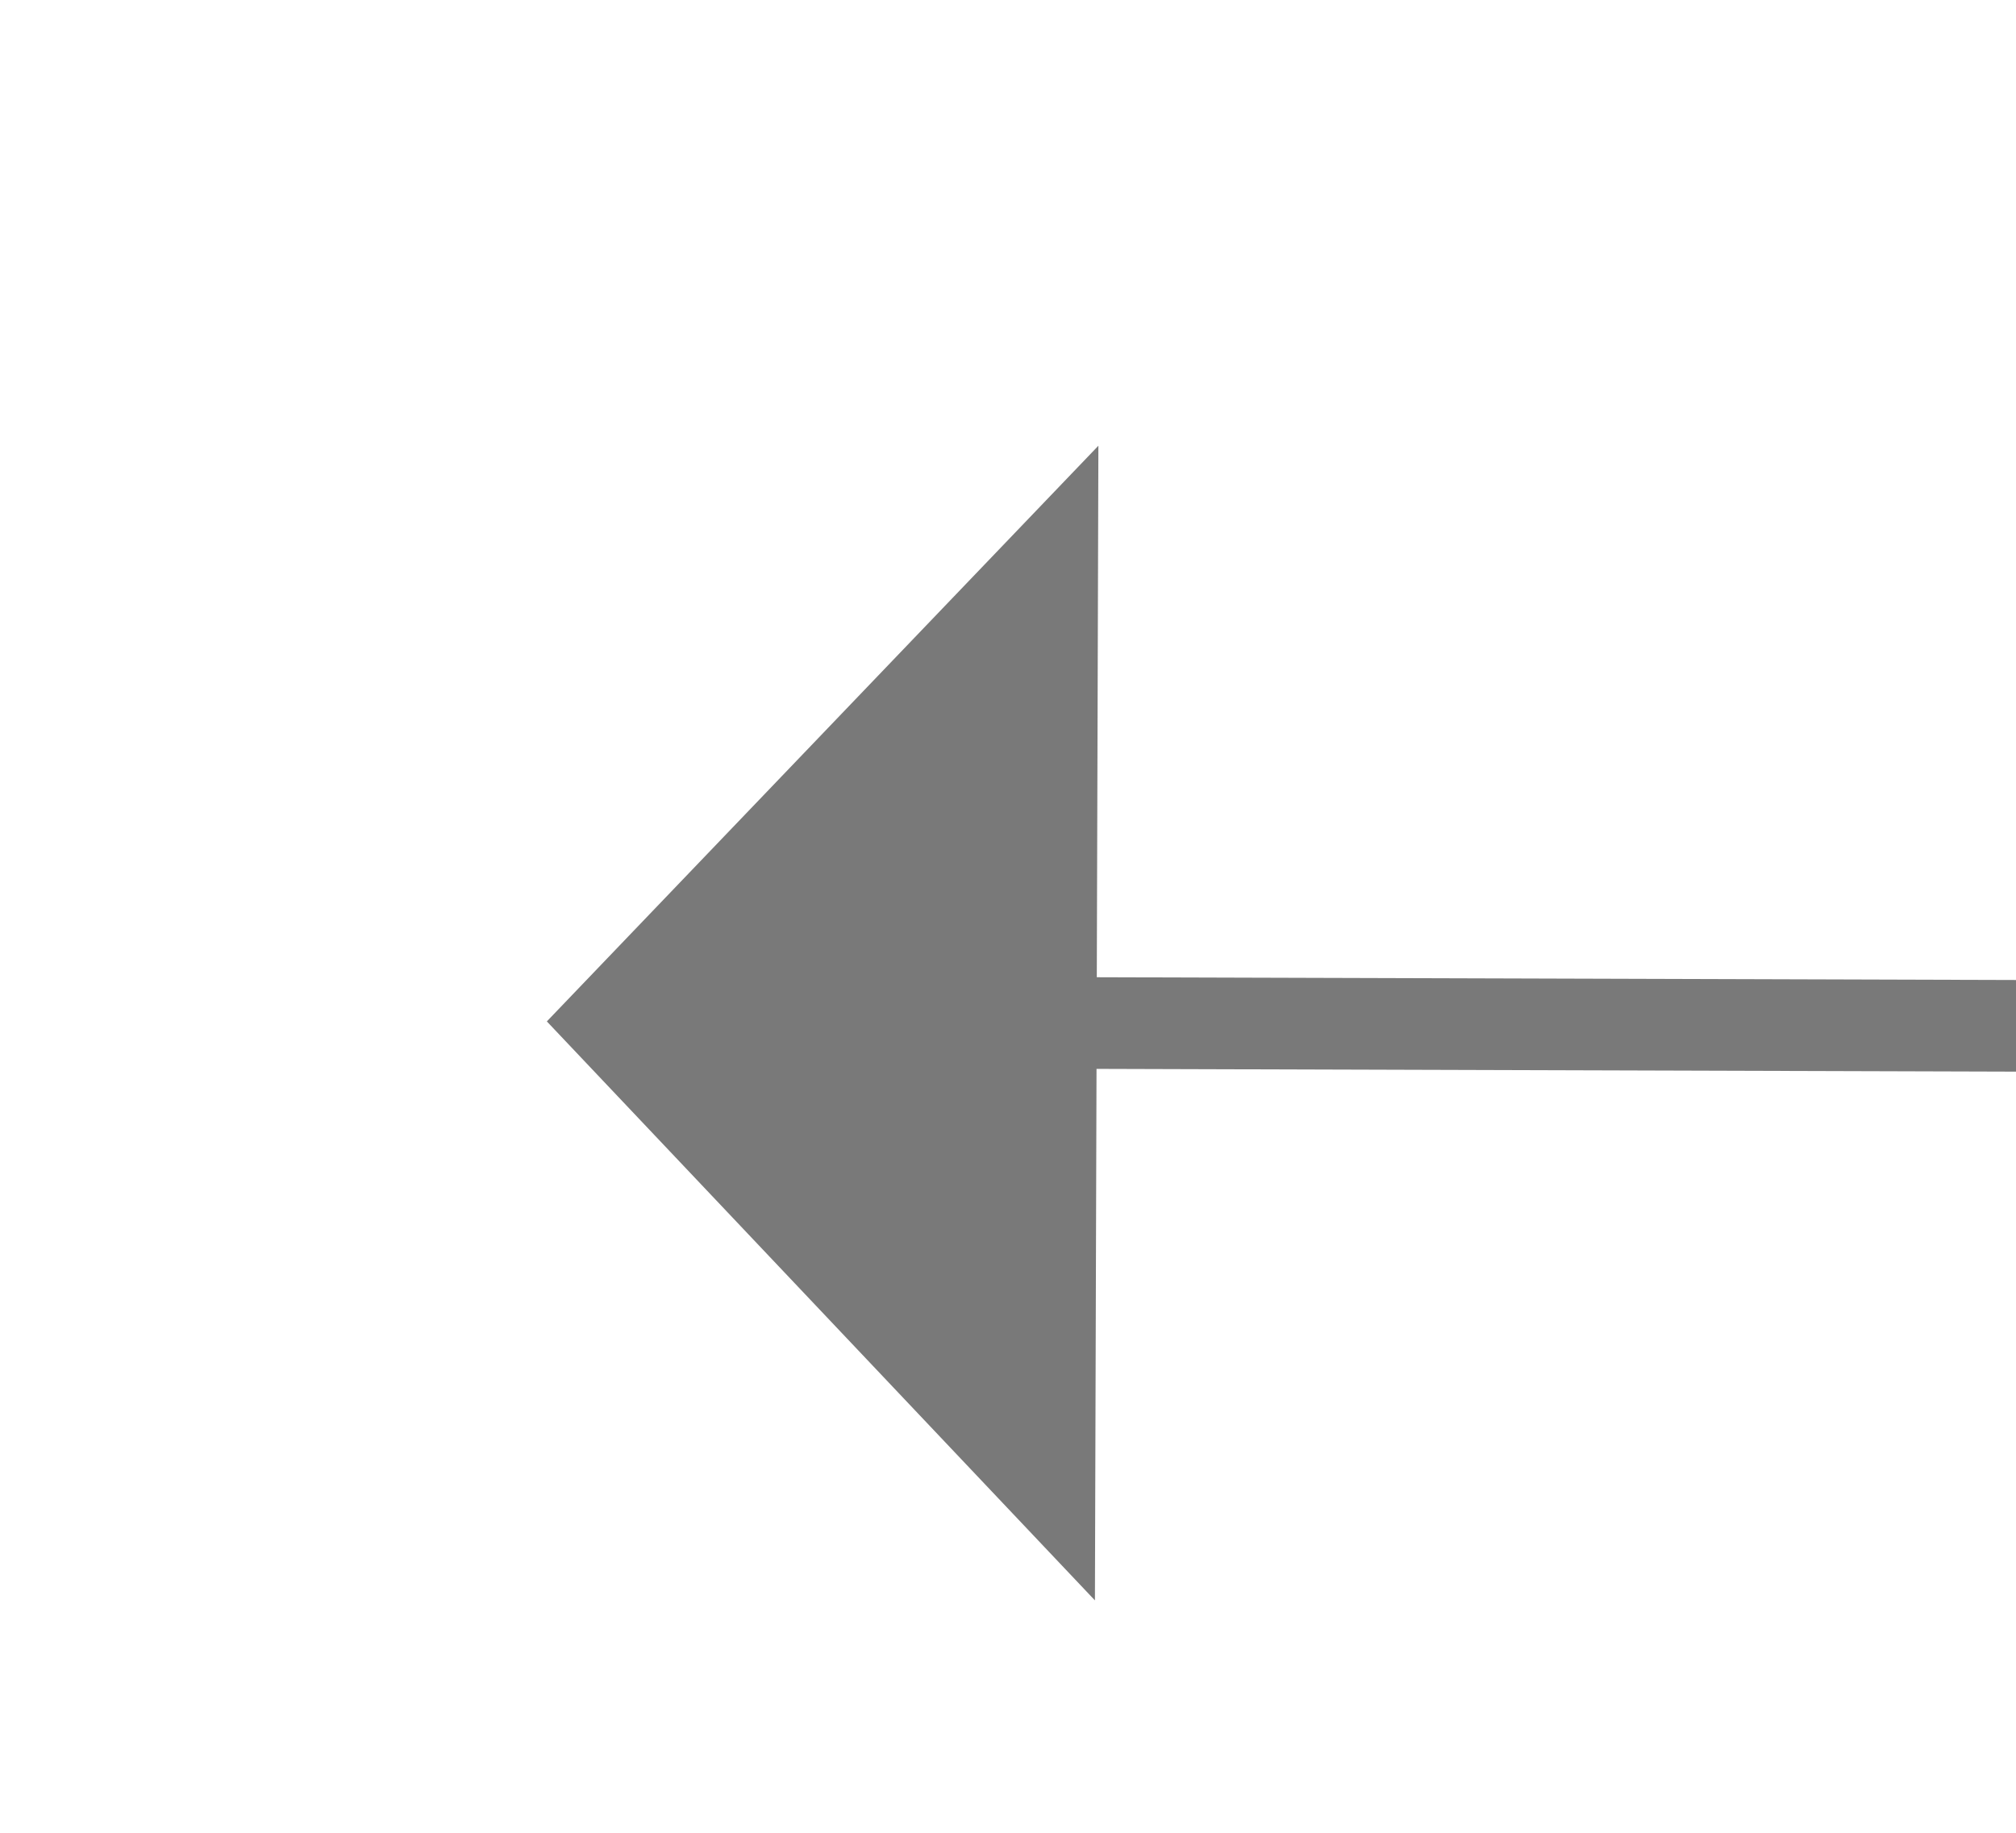 ﻿<?xml version="1.0" encoding="utf-8"?>
<svg version="1.1" xmlns:xlink="http://www.w3.org/1999/xlink" width="22px" height="20px" preserveAspectRatio="xMinYMid meet" viewBox="2008 2081  22 18" xmlns="http://www.w3.org/2000/svg">
  <g transform="matrix(-1 0 0 -1 4038 4180 )">
    <path d="M 2017 2093.8  L 2023 2087.5  L 2017 2081.2  L 2017 2093.8  Z " fill-rule="nonzero" fill="#797979" stroke="none" transform="matrix(1 0.003 -0.003 1 7.295 -4.715 )" />
    <path d="M 686 2087.5  L 2018 2087.5  " stroke-width="1" stroke="#797979" fill="none" transform="matrix(1 0.003 -0.003 1 7.295 -4.715 )" />
  </g>
</svg>